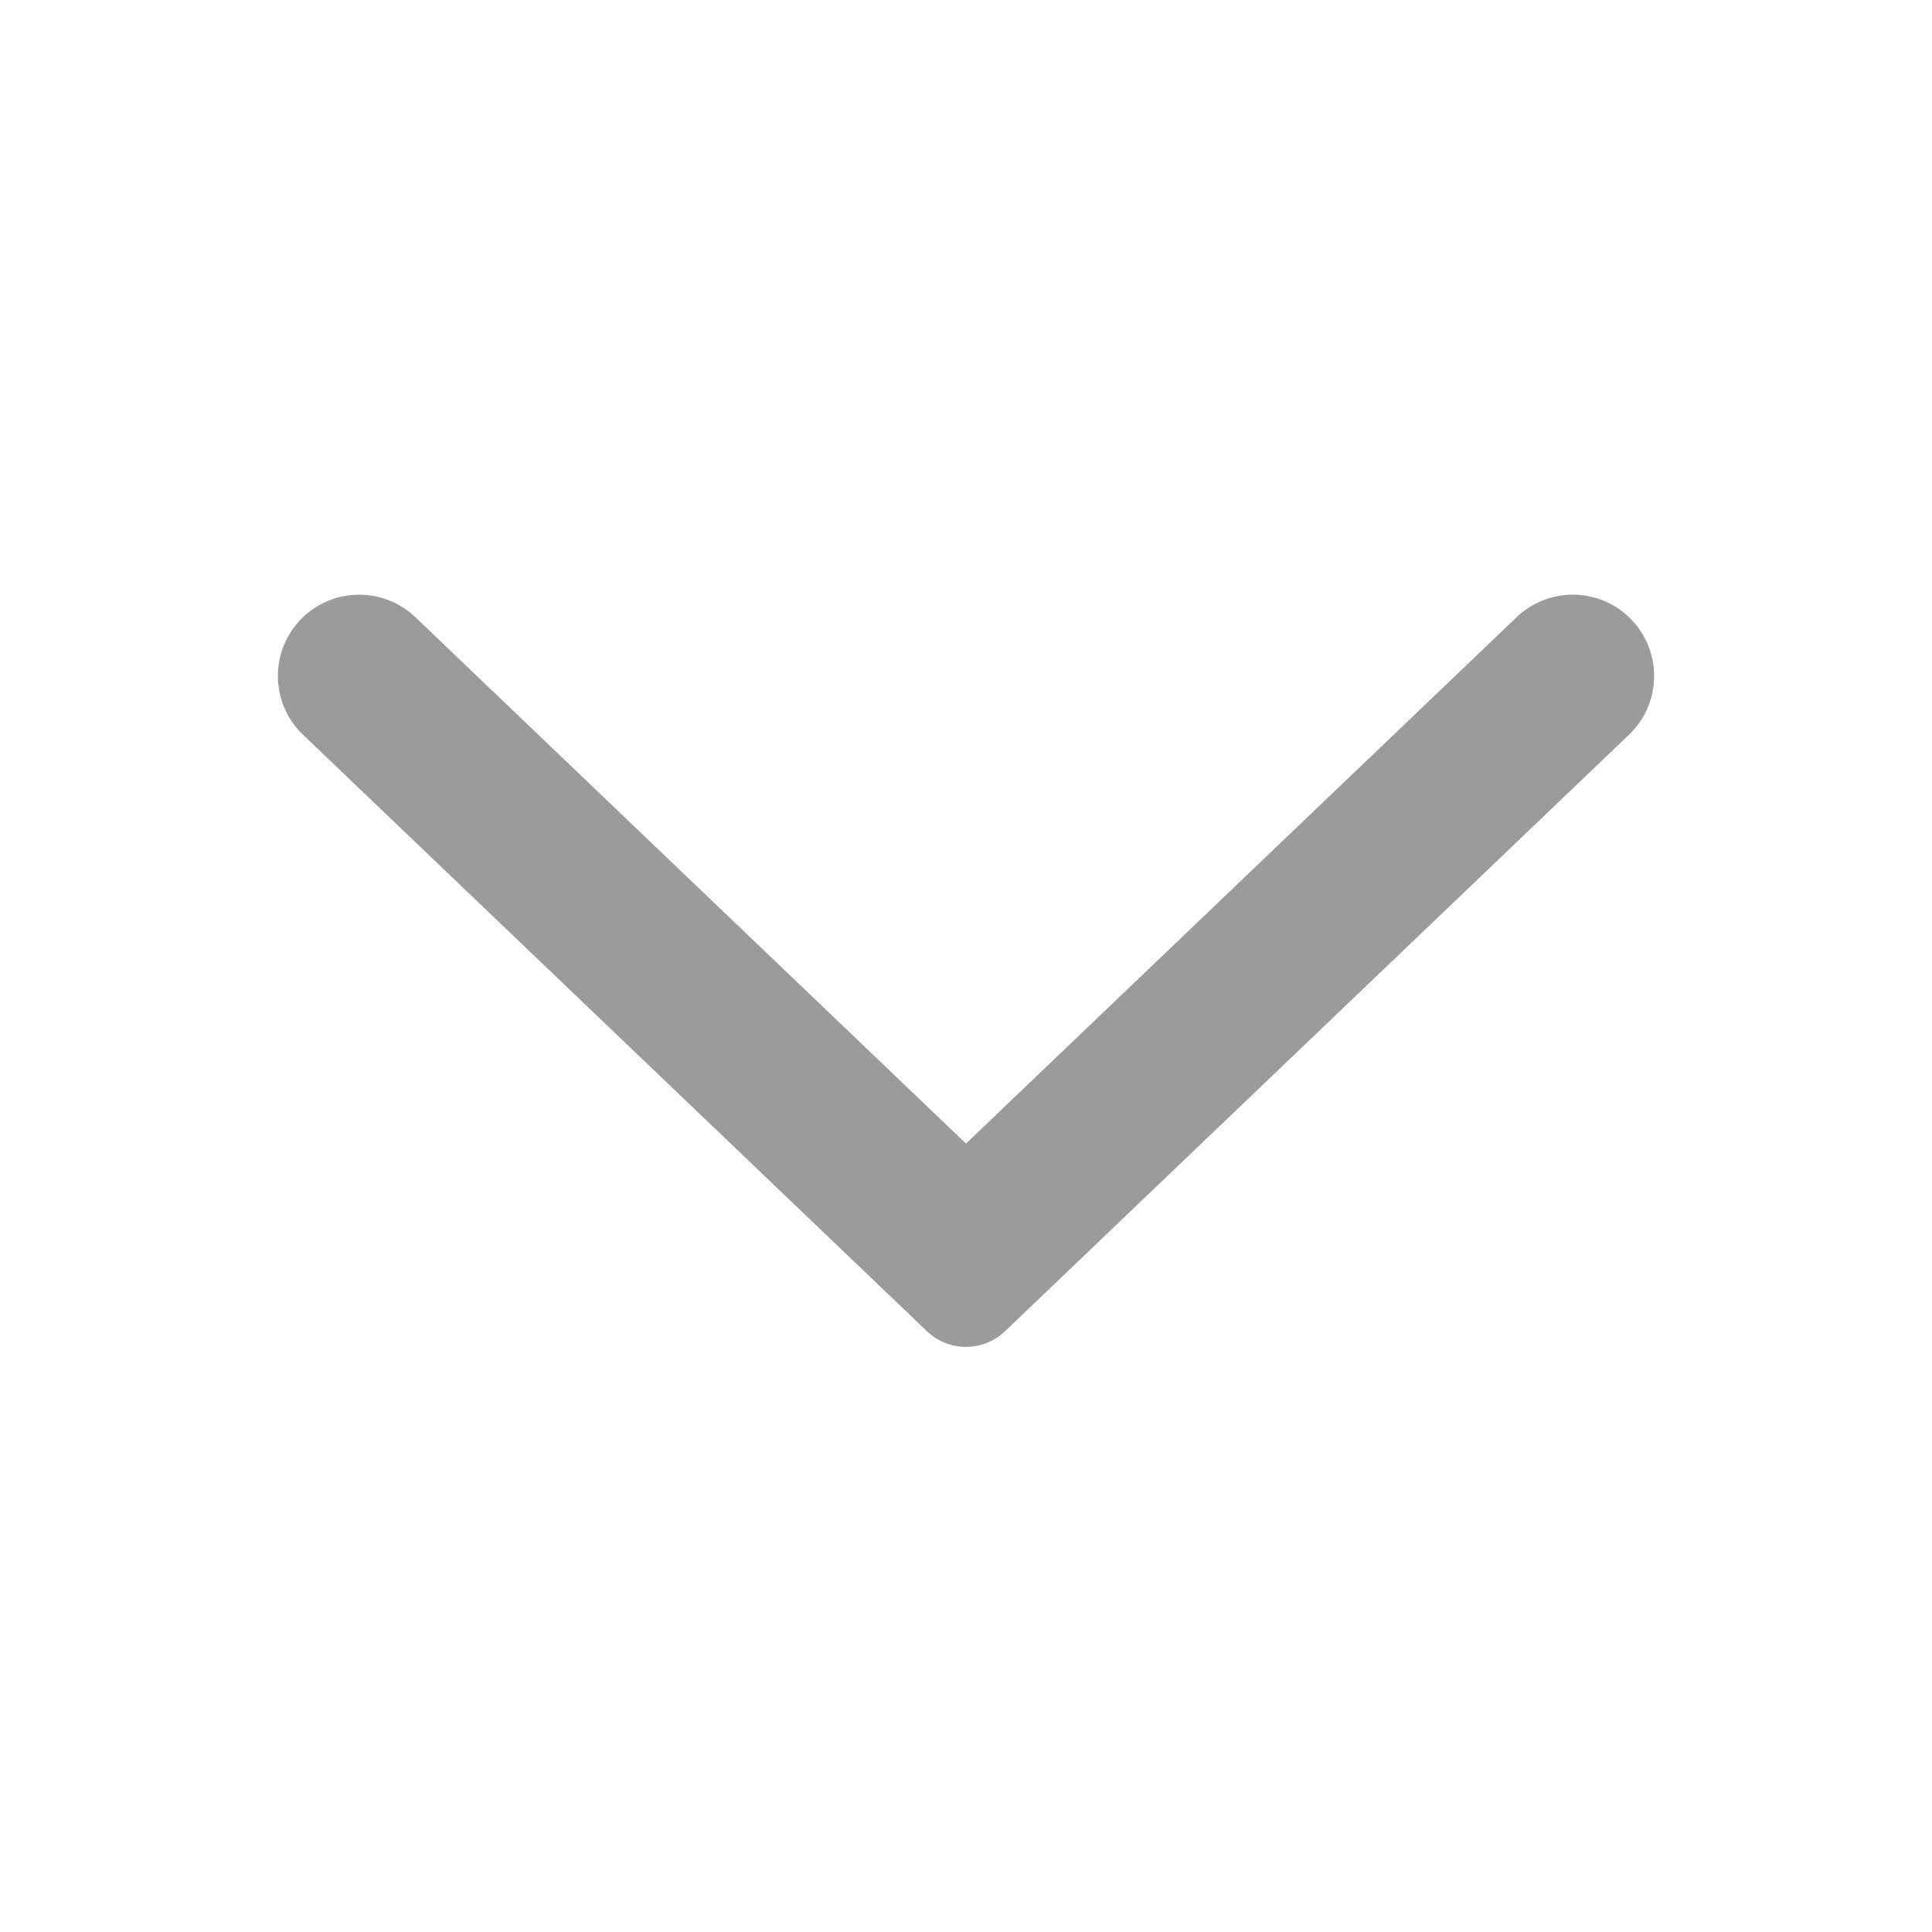<svg width="24" height="24" viewBox="0 0 24 24" fill="none" xmlns="http://www.w3.org/2000/svg">
<path fill-rule="evenodd" clip-rule="evenodd" d="M12 14.206L5.16 7.667C4.769 7.294 4.154 7.294 3.764 7.667C3.348 8.065 3.348 8.73 3.764 9.127L11.516 16.538C11.787 16.796 12.213 16.796 12.484 16.538L20.236 9.127C20.652 8.73 20.652 8.065 20.236 7.667C19.846 7.294 19.231 7.294 18.84 7.667L12 14.206Z" fill="#9B9B9B"/>
</svg>
